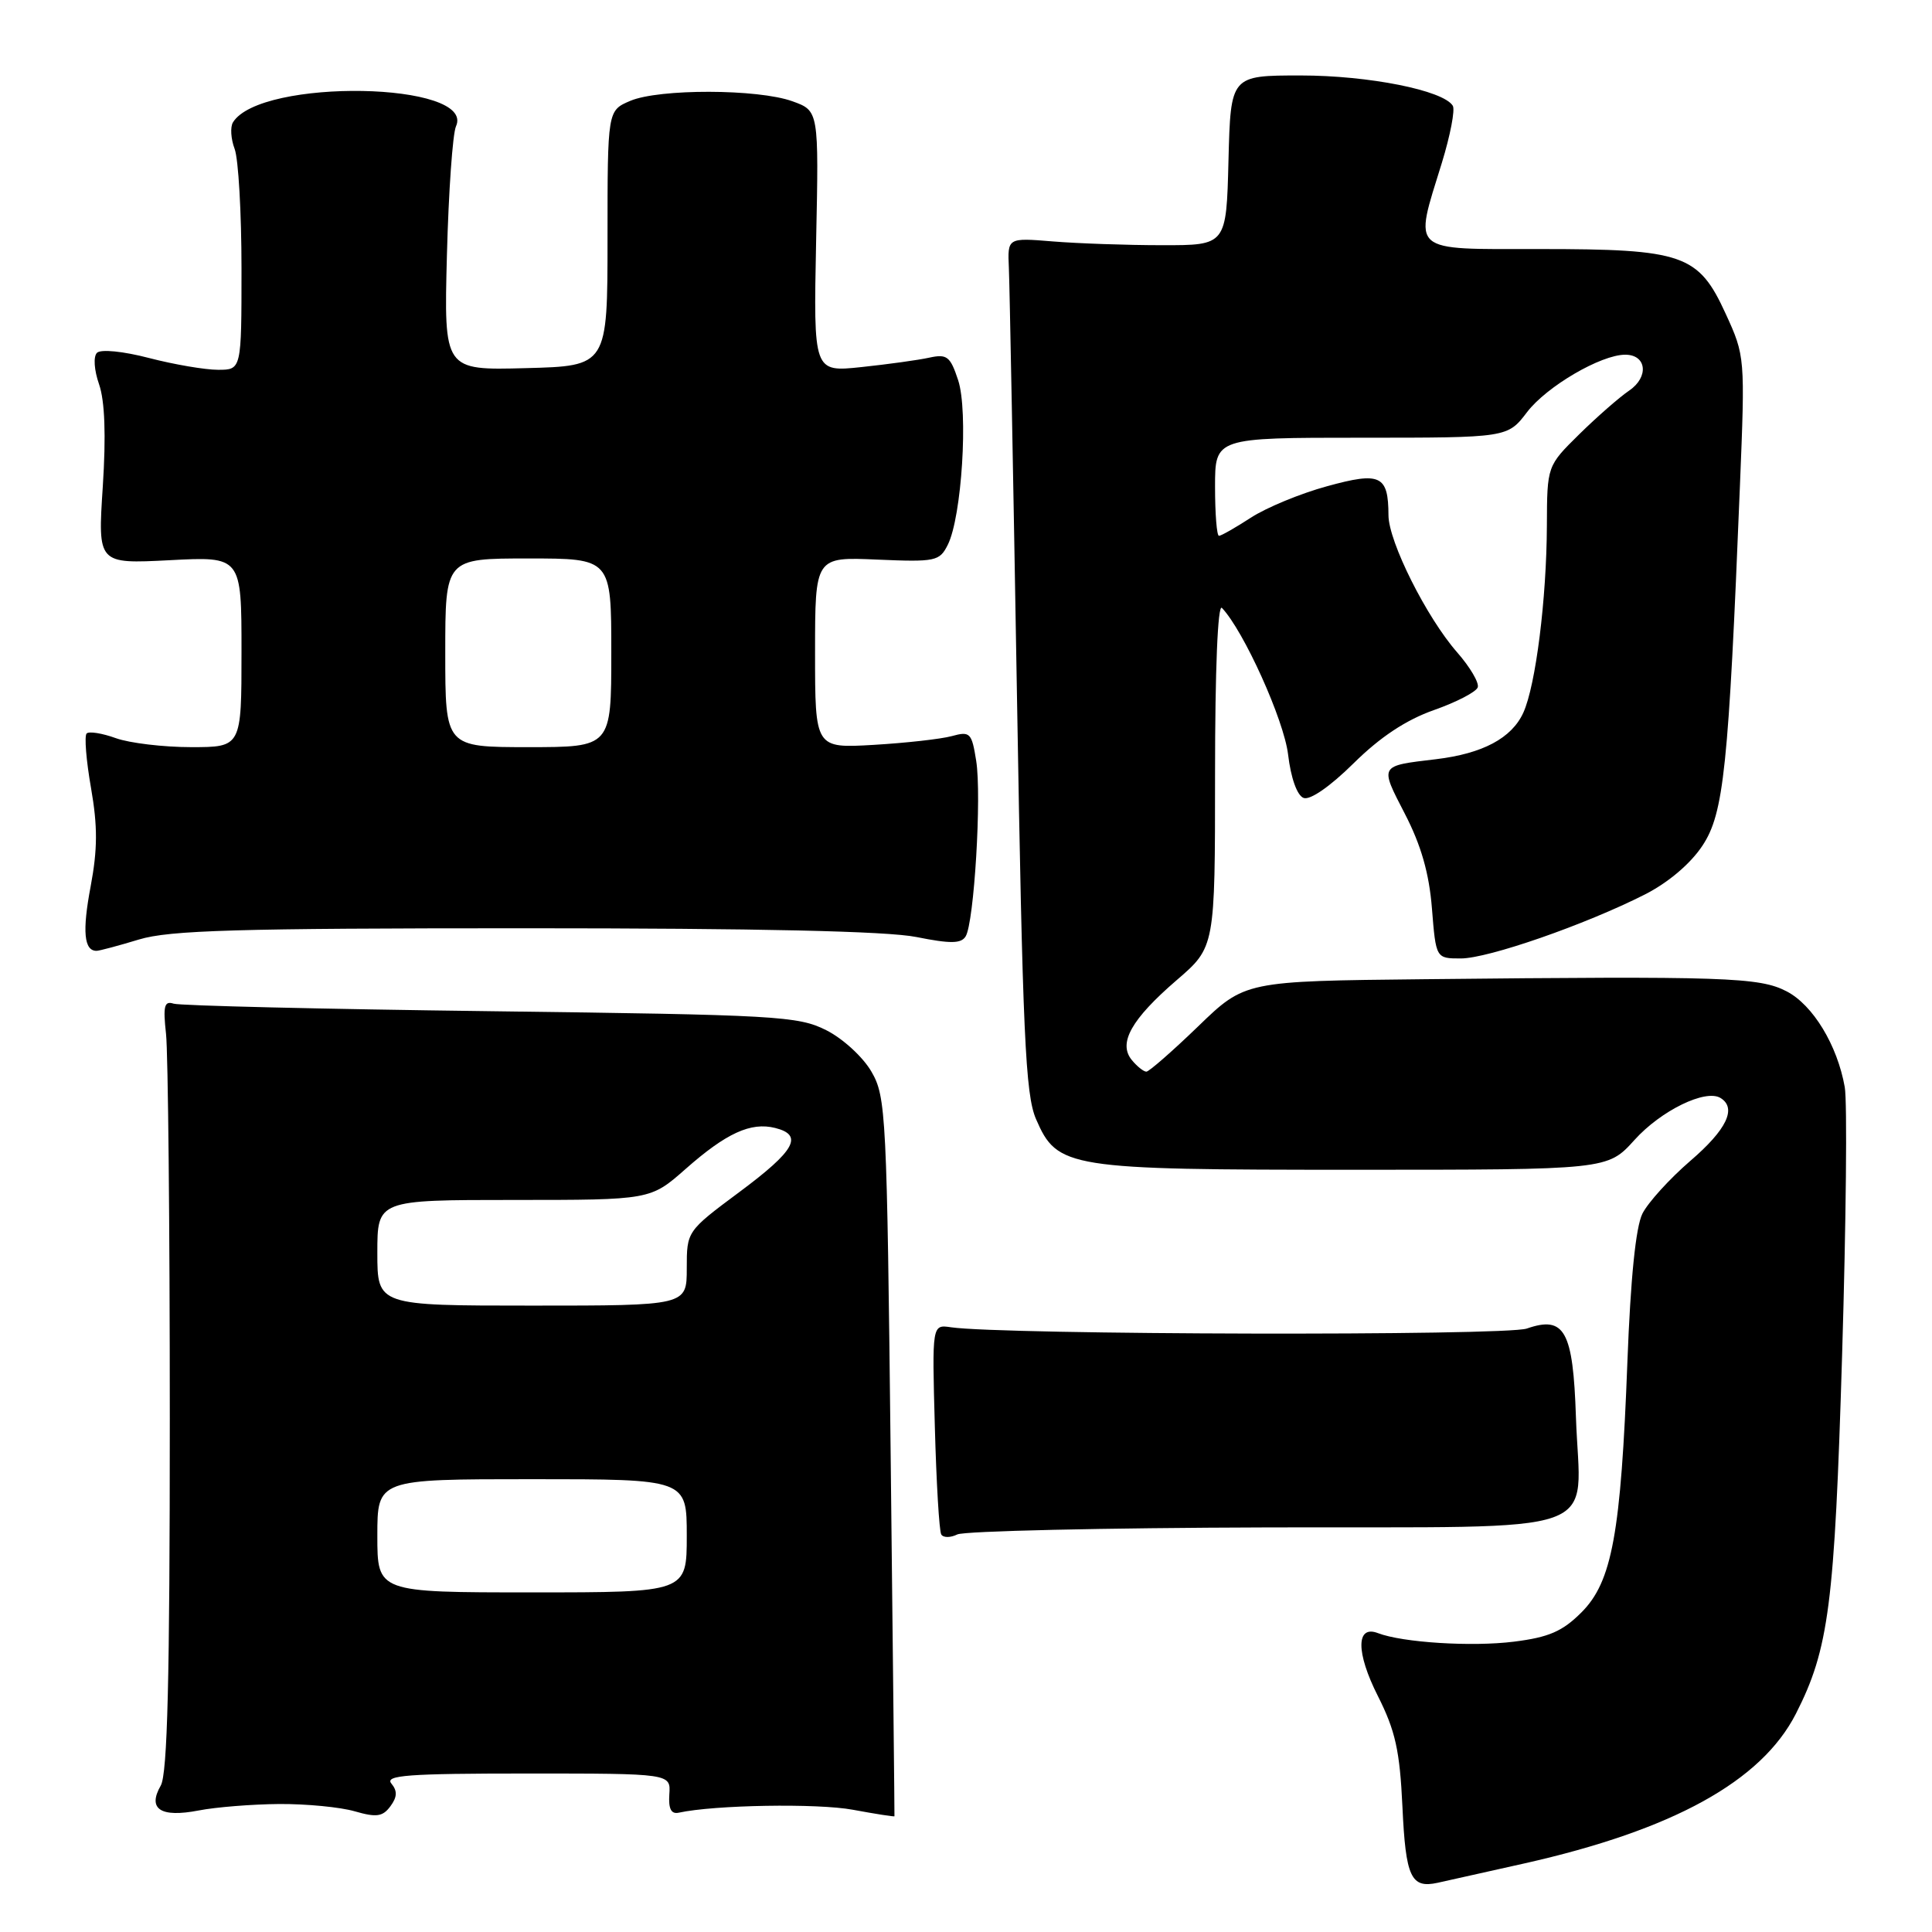 <?xml version="1.0" encoding="UTF-8" standalone="no"?>
<!DOCTYPE svg PUBLIC "-//W3C//DTD SVG 1.1//EN" "http://www.w3.org/Graphics/SVG/1.1/DTD/svg11.dtd" >
<svg xmlns="http://www.w3.org/2000/svg" xmlns:xlink="http://www.w3.org/1999/xlink" version="1.1" viewBox="0 0 256 256">
 <g >
 <path fill="currentColor"
d=" M 202.00 246.91 C 221.69 242.48 233.39 236.03 237.96 227.09 C 242.34 218.49 243.09 212.68 244.09 179.50 C 244.62 161.90 244.78 145.95 244.44 144.05 C 243.46 138.50 240.23 133.17 236.74 131.36 C 233.13 129.48 228.59 129.33 188.73 129.75 C 164.96 130.00 164.96 130.00 158.76 136.00 C 155.34 139.30 152.25 142.00 151.90 142.00 C 151.54 142.00 150.67 141.31 149.98 140.47 C 148.12 138.23 149.90 135.06 155.92 129.87 C 161.00 125.50 161.00 125.50 161.00 102.55 C 161.00 88.76 161.36 79.98 161.91 80.55 C 164.79 83.57 170.14 95.41 170.68 99.99 C 171.05 103.10 171.87 105.40 172.73 105.73 C 173.59 106.06 176.24 104.22 179.36 101.14 C 182.88 97.66 186.31 95.39 190.00 94.09 C 192.99 93.04 195.61 91.68 195.81 91.07 C 196.01 90.46 194.78 88.38 193.08 86.44 C 189.03 81.82 184.00 71.79 183.98 68.28 C 183.96 62.97 182.92 62.48 175.84 64.43 C 172.35 65.38 167.82 67.25 165.77 68.58 C 163.72 69.91 161.81 71.00 161.52 71.00 C 161.23 71.00 161.00 68.08 161.00 64.50 C 161.00 58.00 161.00 58.00 180.38 58.00 C 199.76 58.00 199.76 58.00 202.35 54.60 C 204.95 51.20 212.13 47.00 215.35 47.00 C 218.19 47.00 218.52 49.95 215.88 51.75 C 214.57 52.64 211.59 55.25 209.25 57.55 C 205.00 61.74 205.00 61.74 204.97 69.62 C 204.93 79.39 203.49 90.82 201.85 94.43 C 200.31 97.81 196.46 99.86 190.27 100.60 C 182.71 101.50 182.80 101.34 186.15 107.83 C 188.31 112.01 189.37 115.72 189.74 120.38 C 190.27 127.00 190.27 127.00 193.57 127.00 C 197.19 127.00 210.02 122.54 217.94 118.53 C 221.05 116.95 223.98 114.47 225.58 112.06 C 228.42 107.77 229.04 101.83 230.55 64.36 C 231.24 47.35 231.23 47.17 228.66 41.57 C 225.06 33.70 223.04 33.00 204.03 33.00 C 186.61 33.00 187.33 33.63 191.05 21.59 C 192.17 17.94 192.83 14.53 192.50 14.01 C 191.24 11.97 181.36 10.00 172.35 10.00 C 163.07 10.00 163.07 10.00 162.78 21.25 C 162.50 32.50 162.50 32.50 154.00 32.49 C 149.32 32.49 142.80 32.26 139.50 31.99 C 133.50 31.50 133.50 31.50 133.68 35.50 C 133.78 37.70 134.26 63.12 134.75 92.00 C 135.51 137.21 135.87 145.03 137.28 148.29 C 140.11 154.80 141.38 155.00 179.47 155.00 C 213.01 155.00 213.01 155.00 216.57 151.06 C 220.09 147.15 226.01 144.27 227.98 145.49 C 230.16 146.83 228.80 149.68 223.99 153.81 C 221.24 156.18 218.38 159.33 217.63 160.81 C 216.75 162.57 216.06 169.35 215.64 180.42 C 214.78 203.19 213.61 209.59 209.55 213.65 C 207.03 216.17 205.23 216.95 200.60 217.53 C 195.02 218.23 185.86 217.65 182.59 216.40 C 179.67 215.27 179.66 218.97 182.57 224.72 C 184.89 229.32 185.48 231.94 185.83 239.41 C 186.26 248.75 186.96 250.25 190.49 249.48 C 191.60 249.24 196.78 248.08 202.00 246.91 Z  M 37.01 239.04 C 40.59 239.02 45.09 239.45 47.01 240.01 C 49.89 240.84 50.71 240.72 51.73 239.34 C 52.64 238.11 52.67 237.31 51.86 236.33 C 50.95 235.23 54.05 235.00 69.82 235.00 C 88.88 235.00 88.88 235.00 88.69 237.75 C 88.56 239.68 88.93 240.41 89.94 240.19 C 94.67 239.16 108.32 238.93 113.00 239.80 C 116.03 240.36 118.51 240.75 118.52 240.66 C 118.54 240.57 118.31 219.12 118.02 193.00 C 117.52 147.61 117.41 145.34 115.47 142.00 C 114.35 140.06 111.68 137.61 109.47 136.50 C 105.75 134.63 102.94 134.47 65.00 133.99 C 42.73 133.71 23.82 133.26 23.00 132.99 C 21.77 132.59 21.59 133.31 22.00 137.00 C 22.27 139.47 22.50 162.43 22.50 188.00 C 22.50 222.41 22.19 235.05 21.30 236.60 C 19.51 239.71 21.28 240.87 26.31 239.90 C 28.61 239.45 33.43 239.07 37.01 239.04 Z  M 167.93 202.39 C 213.83 202.26 209.36 203.85 208.82 187.78 C 208.44 176.32 207.32 174.30 202.31 176.04 C 199.47 177.03 132.88 176.88 126.00 175.87 C 123.50 175.50 123.50 175.50 123.87 189.00 C 124.07 196.43 124.45 202.87 124.72 203.32 C 124.98 203.77 125.94 203.77 126.85 203.32 C 127.76 202.87 146.24 202.45 167.93 202.39 Z  M 18.41 124.49 C 22.45 123.26 31.46 123.00 69.49 123.00 C 100.46 123.00 117.56 123.38 121.43 124.16 C 125.93 125.06 127.35 125.05 127.95 124.08 C 129.08 122.26 130.09 105.43 129.35 100.81 C 128.76 97.09 128.54 96.87 126.11 97.54 C 124.67 97.93 120.01 98.45 115.75 98.70 C 108.00 99.15 108.00 99.15 108.00 86.47 C 108.00 73.79 108.00 73.79 116.22 74.15 C 123.98 74.48 124.50 74.37 125.59 72.18 C 127.44 68.48 128.32 54.50 126.96 50.38 C 125.92 47.22 125.48 46.88 123.14 47.39 C 121.69 47.71 117.64 48.27 114.14 48.64 C 107.79 49.31 107.79 49.31 108.14 31.99 C 108.50 14.68 108.50 14.68 105.00 13.42 C 100.43 11.77 87.32 11.74 83.50 13.37 C 80.50 14.65 80.50 14.65 80.50 31.58 C 80.50 48.50 80.50 48.50 69.66 48.78 C 58.82 49.07 58.82 49.07 59.22 33.78 C 59.44 25.38 59.98 17.71 60.42 16.74 C 63.11 10.84 34.51 10.32 30.87 16.21 C 30.49 16.83 30.59 18.41 31.09 19.73 C 31.59 21.05 32.00 28.18 32.00 35.57 C 32.00 49.00 32.00 49.00 28.89 49.00 C 27.19 49.00 23.07 48.30 19.76 47.44 C 16.31 46.54 13.35 46.25 12.85 46.75 C 12.35 47.25 12.47 49.04 13.13 50.93 C 13.89 53.13 14.06 57.67 13.62 64.48 C 12.95 74.72 12.95 74.72 22.48 74.23 C 32.00 73.73 32.00 73.73 32.00 86.36 C 32.00 99.00 32.00 99.00 25.32 99.00 C 21.65 99.00 17.16 98.46 15.35 97.81 C 13.53 97.15 11.79 96.88 11.48 97.19 C 11.16 97.51 11.42 100.76 12.06 104.41 C 12.95 109.51 12.93 112.55 12.01 117.46 C 10.88 123.42 11.13 126.02 12.81 125.99 C 13.19 125.98 15.71 125.31 18.41 124.49 Z  M 50.00 203.50 C 50.00 196.00 50.00 196.00 70.50 196.00 C 91.00 196.00 91.00 196.00 91.00 203.50 C 91.00 211.00 91.00 211.00 70.50 211.00 C 50.00 211.00 50.00 211.00 50.00 203.50 Z  M 50.00 166.00 C 50.00 159.00 50.00 159.00 68.10 159.00 C 86.19 159.00 86.19 159.00 90.85 154.89 C 96.22 150.15 99.48 148.65 102.71 149.46 C 106.50 150.41 105.36 152.46 98.00 157.93 C 91.00 163.14 91.00 163.14 91.00 168.07 C 91.00 173.00 91.00 173.00 70.50 173.00 C 50.00 173.00 50.00 173.00 50.00 166.00 Z  M 59.00 86.50 C 59.00 74.00 59.00 74.00 70.00 74.00 C 81.00 74.00 81.00 74.00 81.00 86.50 C 81.00 99.00 81.00 99.00 70.00 99.00 C 59.00 99.00 59.00 99.00 59.00 86.50 Z "/>
</g>
</svg>